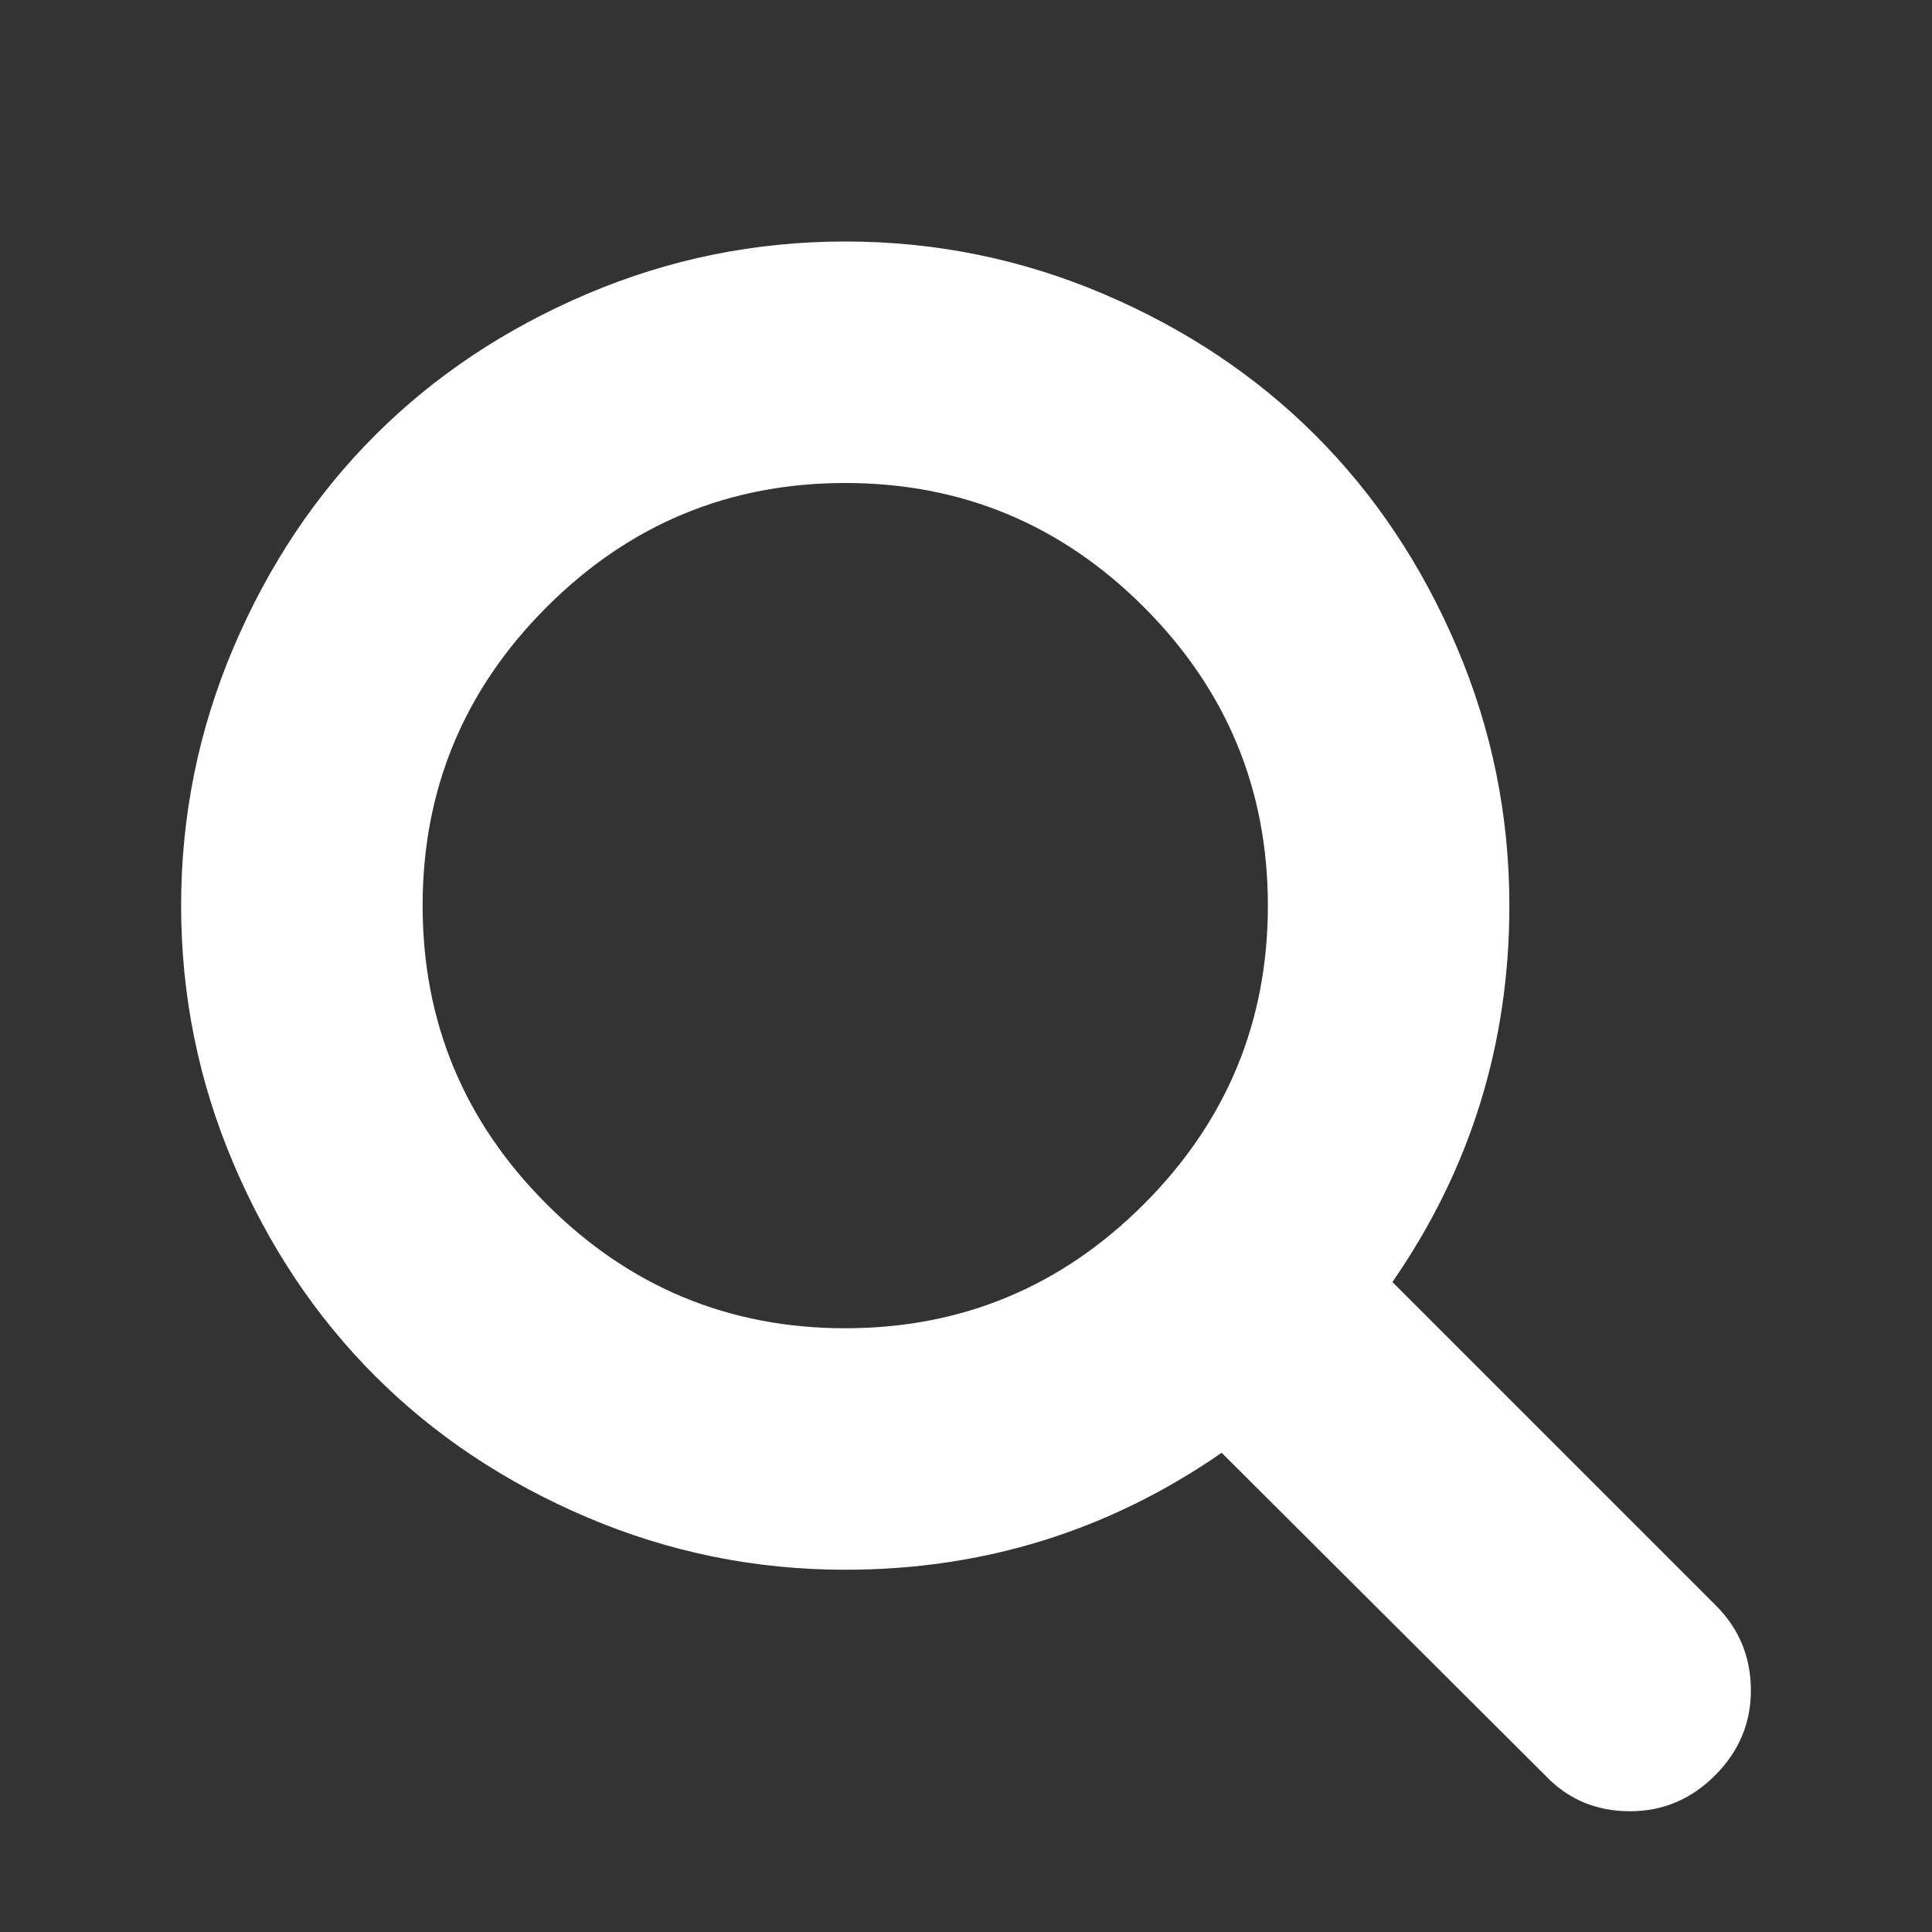 <?xml version="1.0" encoding="UTF-8"?>
<svg xmlns="http://www.w3.org/2000/svg" xmlns:xlink="http://www.w3.org/1999/xlink" width="2048" height="2048" viewBox="0 0 2048 2048" version="1.1">
<rect x="0" y="0" width="2048" height="2048" fill="#333333" stroke="none"/>
<g>
<path d="M 1344 960 C 1344 836.668 1300.168 731.168 1212.5 643.5 C 1124.832 555.832 1019.332 512 896 512 C 772.668 512 667.168 555.832 579.5 643.5 C 491.832 731.168 448 836.668 448 960 C 448 1083.332 491.832 1188.832 579.5 1276.5 C 667.168 1364.168 772.668 1408 896 1408 C 1019.332 1408 1124.832 1364.168 1212.5 1276.5 C 1300.168 1188.832 1344 1083.332 1344 960 Z M 1856 1792 C 1856 1826.668 1843.332 1856.668 1818 1882 C 1792.668 1907.332 1762.668 1920 1728 1920 C 1692 1920 1662 1907.332 1638 1882 L 1295 1540 C 1175.668 1622.668 1042.668 1664 896 1664 C 800.668 1664 709.5 1645.5 622.5 1608.5 C 535.5 1571.5 460.5 1521.5 397.5 1458.5 C 334.5 1395.5 284.5 1320.5 247.5 1233.5 C 210.5 1146.5 192 1055.332 192 960 C 192 864.668 210.5 773.5 247.5 686.5 C 284.5 599.5 334.5 524.5 397.5 461.5 C 460.5 398.5 535.5 348.5 622.5 311.5 C 709.5 274.5 800.668 256 896 256 C 991.332 256 1082.5 274.5 1169.5 311.5 C 1256.5 348.5 1331.5 398.5 1394.5 461.5 C 1457.5 524.5 1507.5 599.5 1544.5 686.5 C 1581.5 773.5 1600 864.668 1600 960 C 1600 1106.668 1558.668 1239.668 1476 1359 L 1819 1702 C 1843.668 1726.668 1856 1756.668 1856 1792 Z M 1856 1792 " fill="white" />
</g>
</svg>
